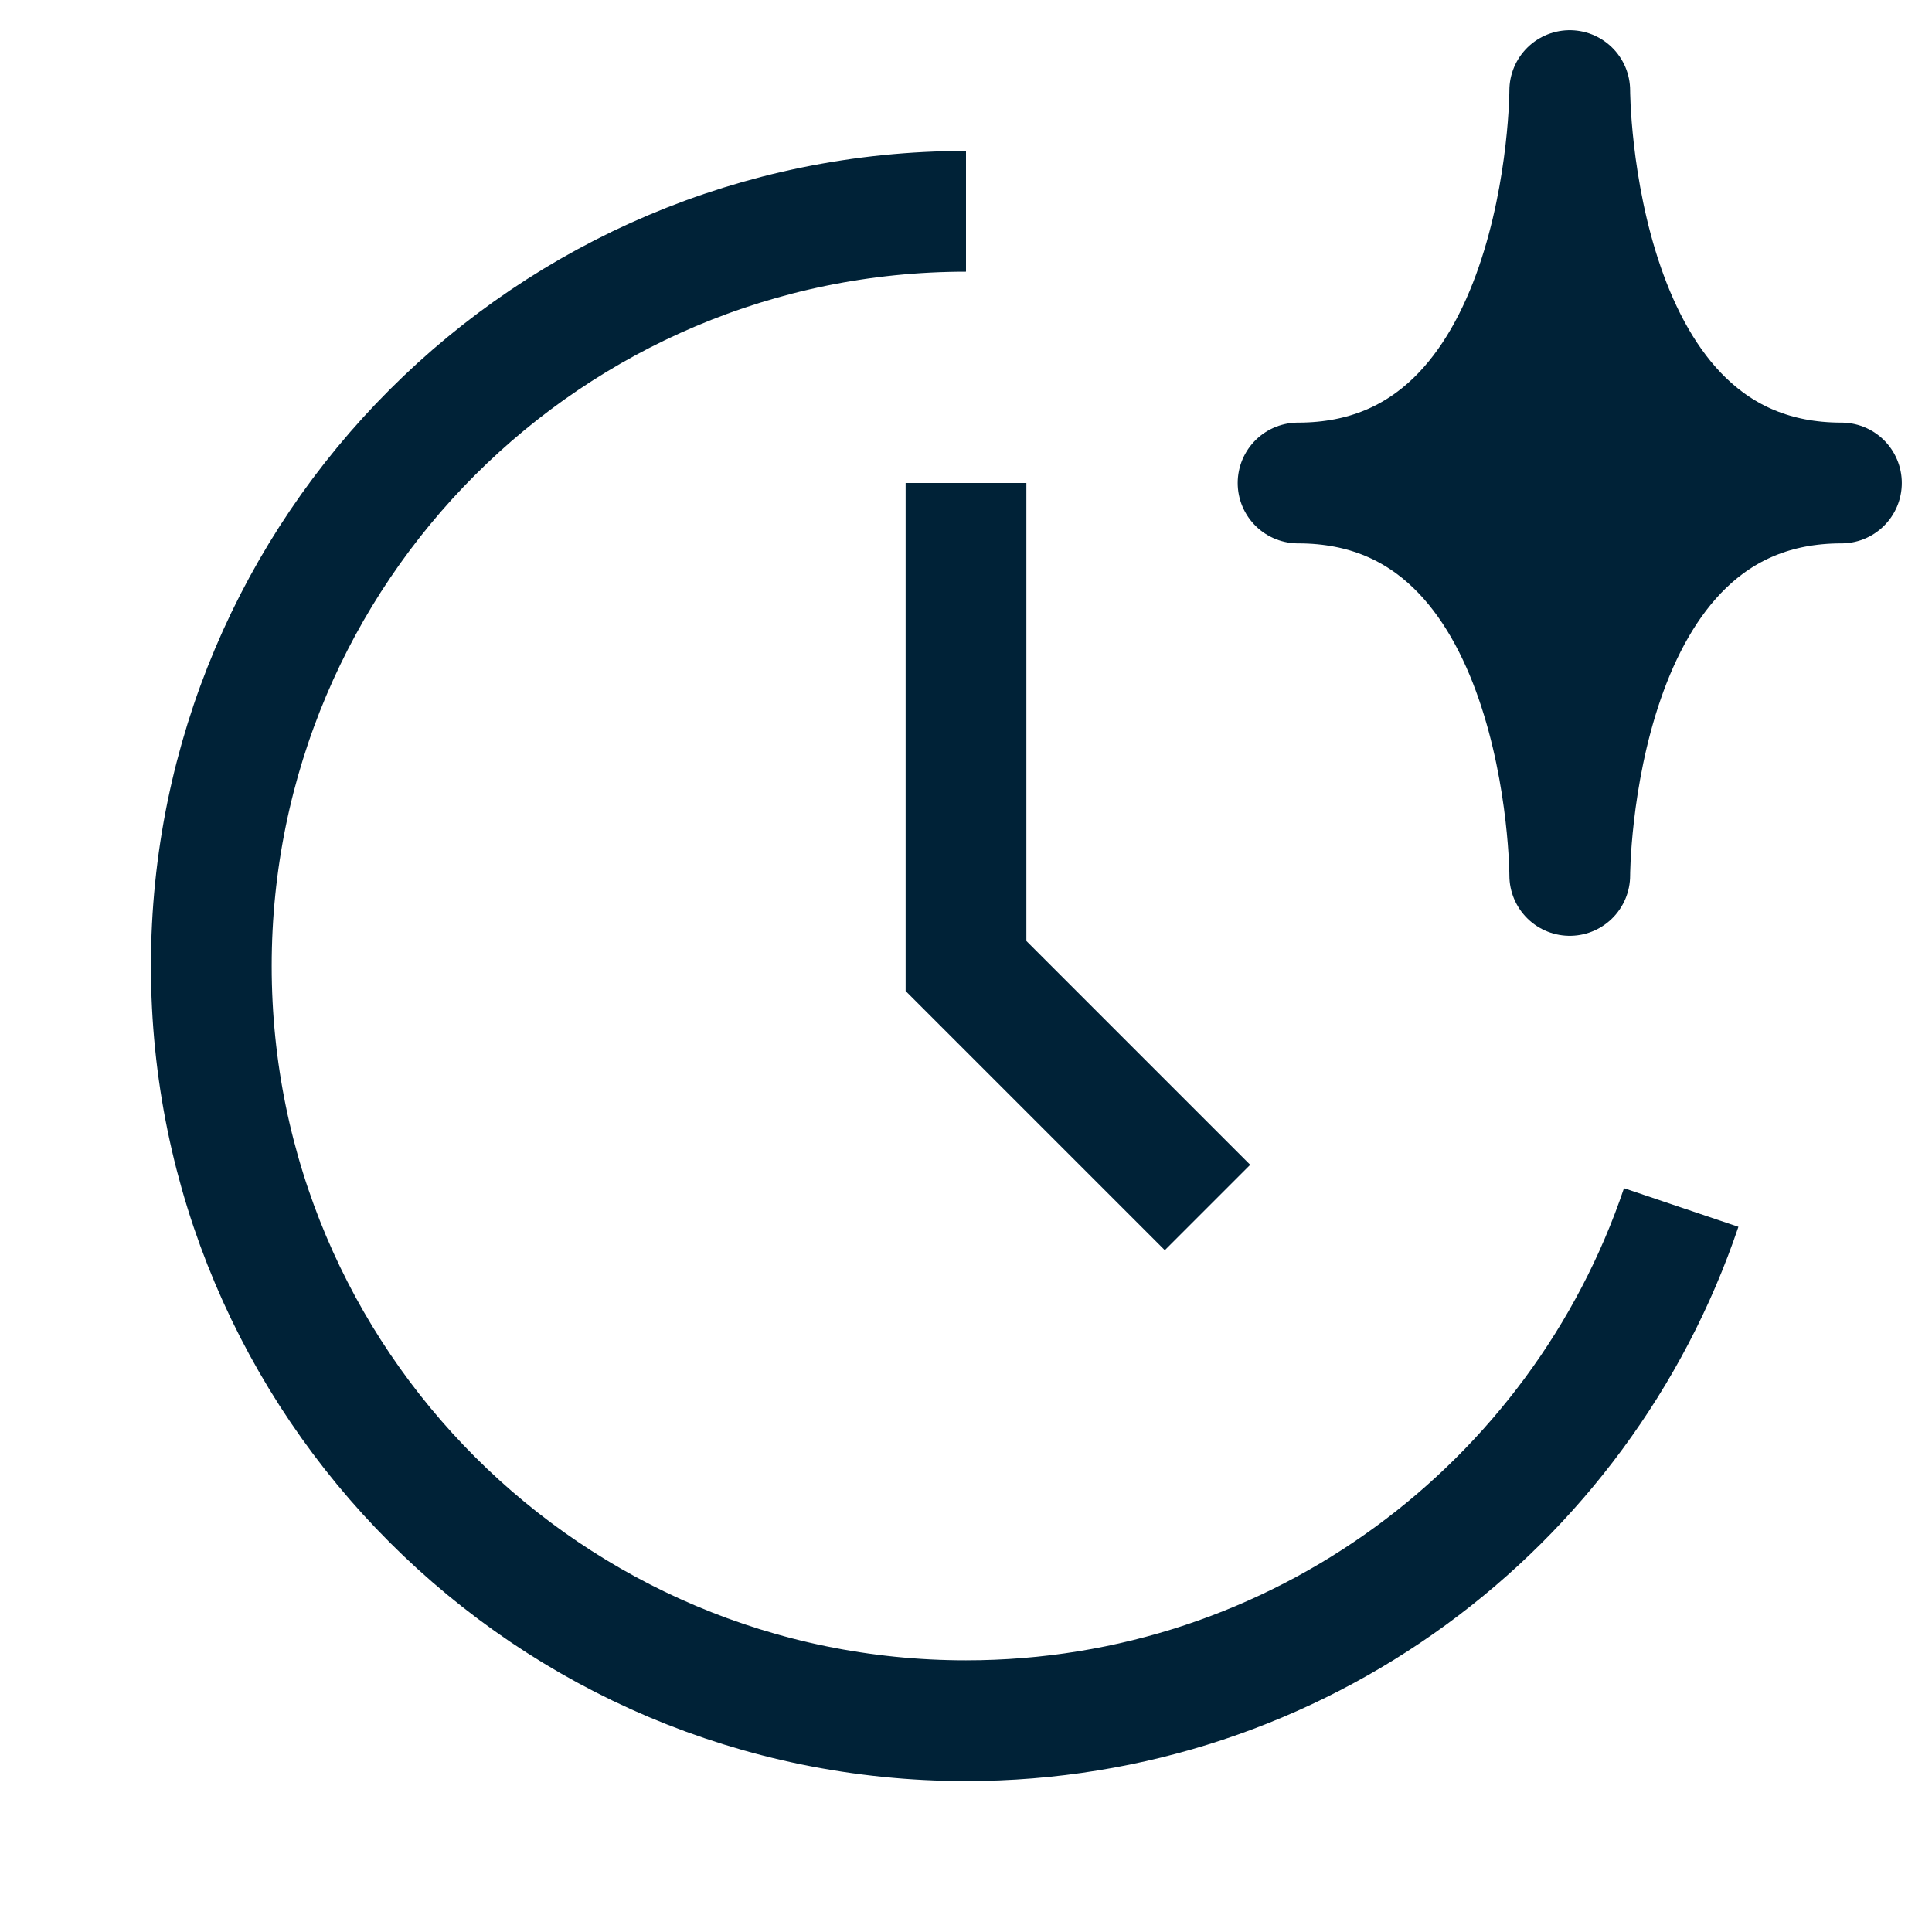 <svg width="32" height="32" viewBox="0 0 32 32" fill="none" xmlns="http://www.w3.org/2000/svg">
<g id="SVG">
<path id="Vector" d="M16 3.5C9.096 3.5 3.5 9.096 3.5 16C3.5 22.904 9.096 28.5 16 28.5C21.505 28.5 26.178 24.942 27.846 20" stroke="#002237" stroke-width="2"/>
<path id="Vector_2" d="M16 8V16L20 20" stroke="#002237" stroke-width="2"/>
<path id="Vector_3" d="M21.5 8C26 8 26 1.5 26 1.5C26 1.5 26 8 30.5 8C26 8 26 14.5 26 14.5C26 14.5 26 8 21.5 8Z" fill="#002237" stroke="#002237" stroke-width="2" stroke-linejoin="round"/>
</g>
</svg>
